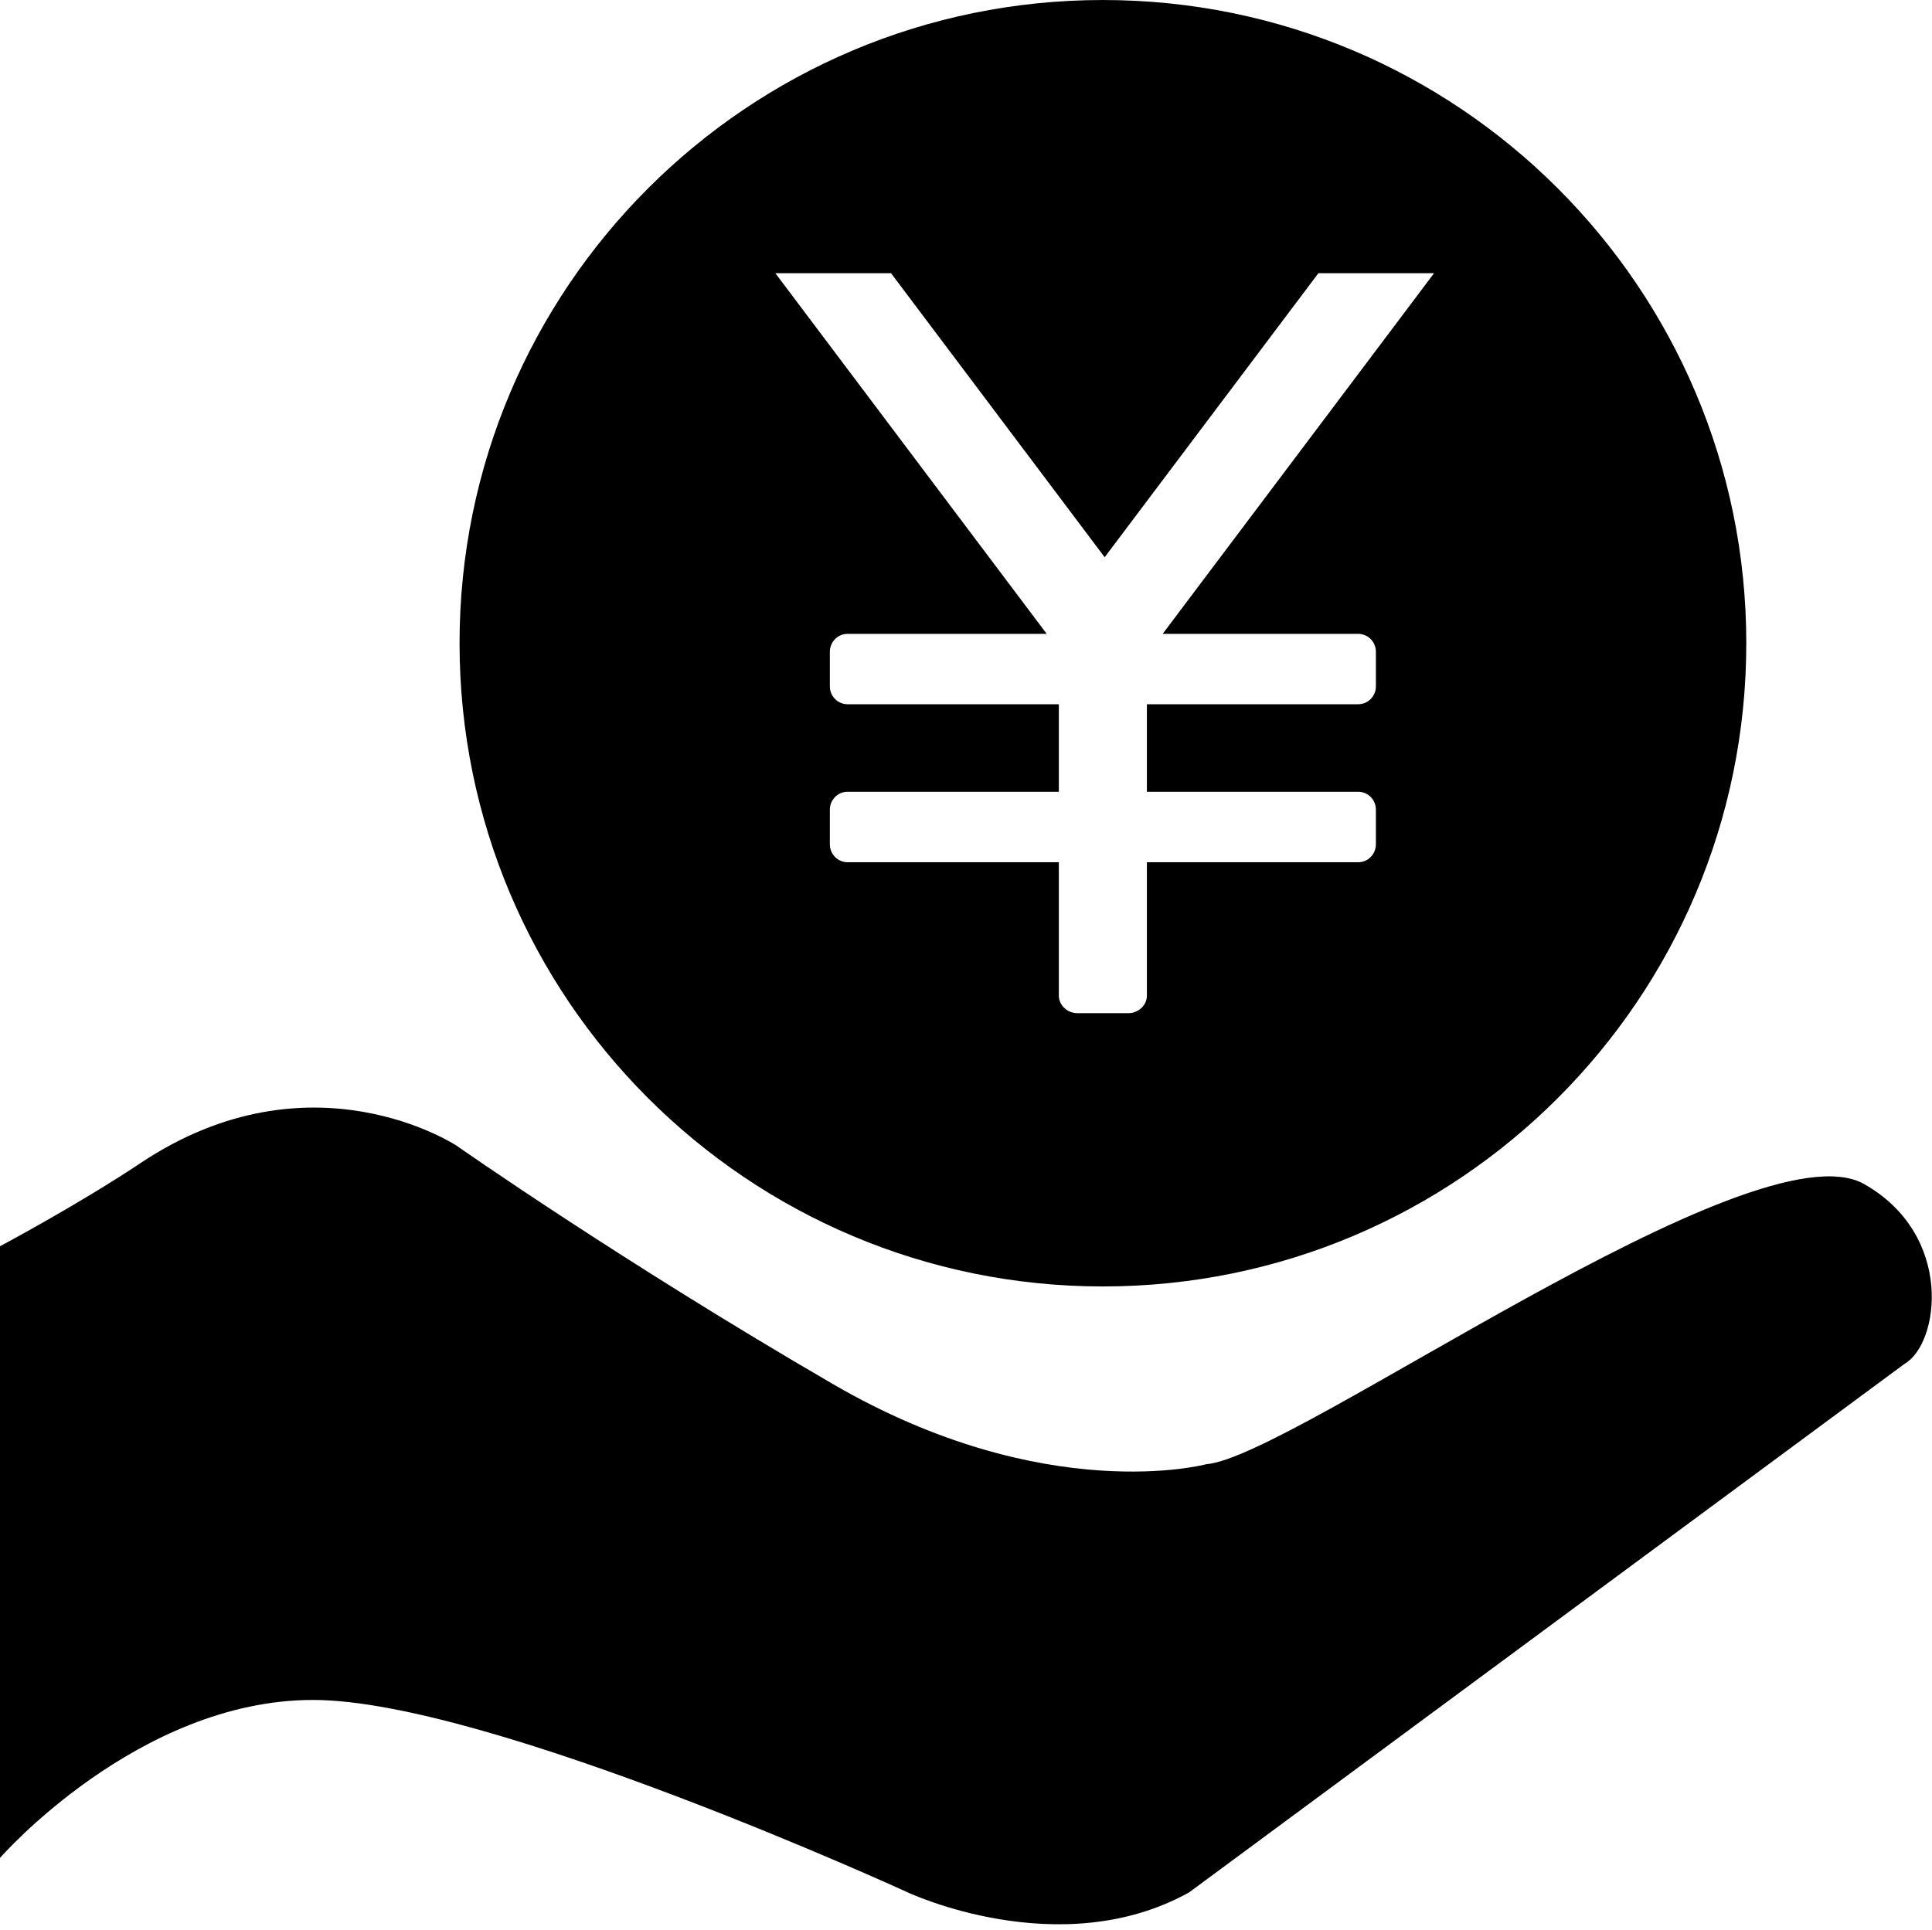 <?xml version="1.0" standalone="no"?><!DOCTYPE svg PUBLIC "-//W3C//DTD SVG 1.1//EN" "http://www.w3.org/Graphics/SVG/1.1/DTD/svg11.dtd"><svg t="1610509675253" class="icon" viewBox="0 0 1025 1024" version="1.1" xmlns="http://www.w3.org/2000/svg" p-id="2795" xmlns:xlink="http://www.w3.org/1999/xlink" width="64.062" height="64"><defs><style type="text/css"></style></defs><path d="M988.965 628.322c-58.417-33.012-303.25 145.115-348.965 148.675 0 0-85.333 22.991-198.095-42.52s-199.631-126.488-199.631-126.488-77.239-51.127-167.619 9.143C41.618 639.195 0 661.333 0 661.333l0 324.584C0 985.917 73.143 902.095 166.107 902.095s315.441 102.107 315.441 102.107 80.774 38.107 149.333 0l379.441-280.381C1029.071 713.143 1036.824 655.409 988.965 628.322z" p-id="2796"></path><path d="M585.143 682.667c188.489 0 341.333-152.82 341.333-341.333 0-188.514-152.844-341.333-341.333-341.333-188.514 0-341.333 152.82-341.333 341.333C243.81 529.847 396.629 682.667 585.143 682.667zM472.722 144.969l113.347 150.723 113.396-150.723 61.367 0-143.994 191.39 103.741 0c5.193 0 9.387 4.242 9.387 9.509l0 18.359c0 5.242-4.194 9.484-9.387 9.484l-112.104 0 0 46.446 112.104 0c5.193 0 9.387 4.242 9.387 9.509l0 18.383c0 5.242-4.194 9.509-9.387 9.509l-112.104 0 0 70.754c0 5.144-4.462 9.338-9.923 9.338l-26.868 0c-5.486 0-9.923-4.194-9.923-9.338l0-70.754-112.104 0c-5.169 0-9.387-4.267-9.387-9.509l0-18.383c0-5.266 4.218-9.509 9.387-9.509l112.104 0 0-46.446-112.104 0c-5.169 0-9.387-4.242-9.387-9.484l0-18.359c0-5.266 4.218-9.509 9.387-9.509l105.667 0-143.97-191.39L472.722 144.969z" p-id="2797"></path></svg>